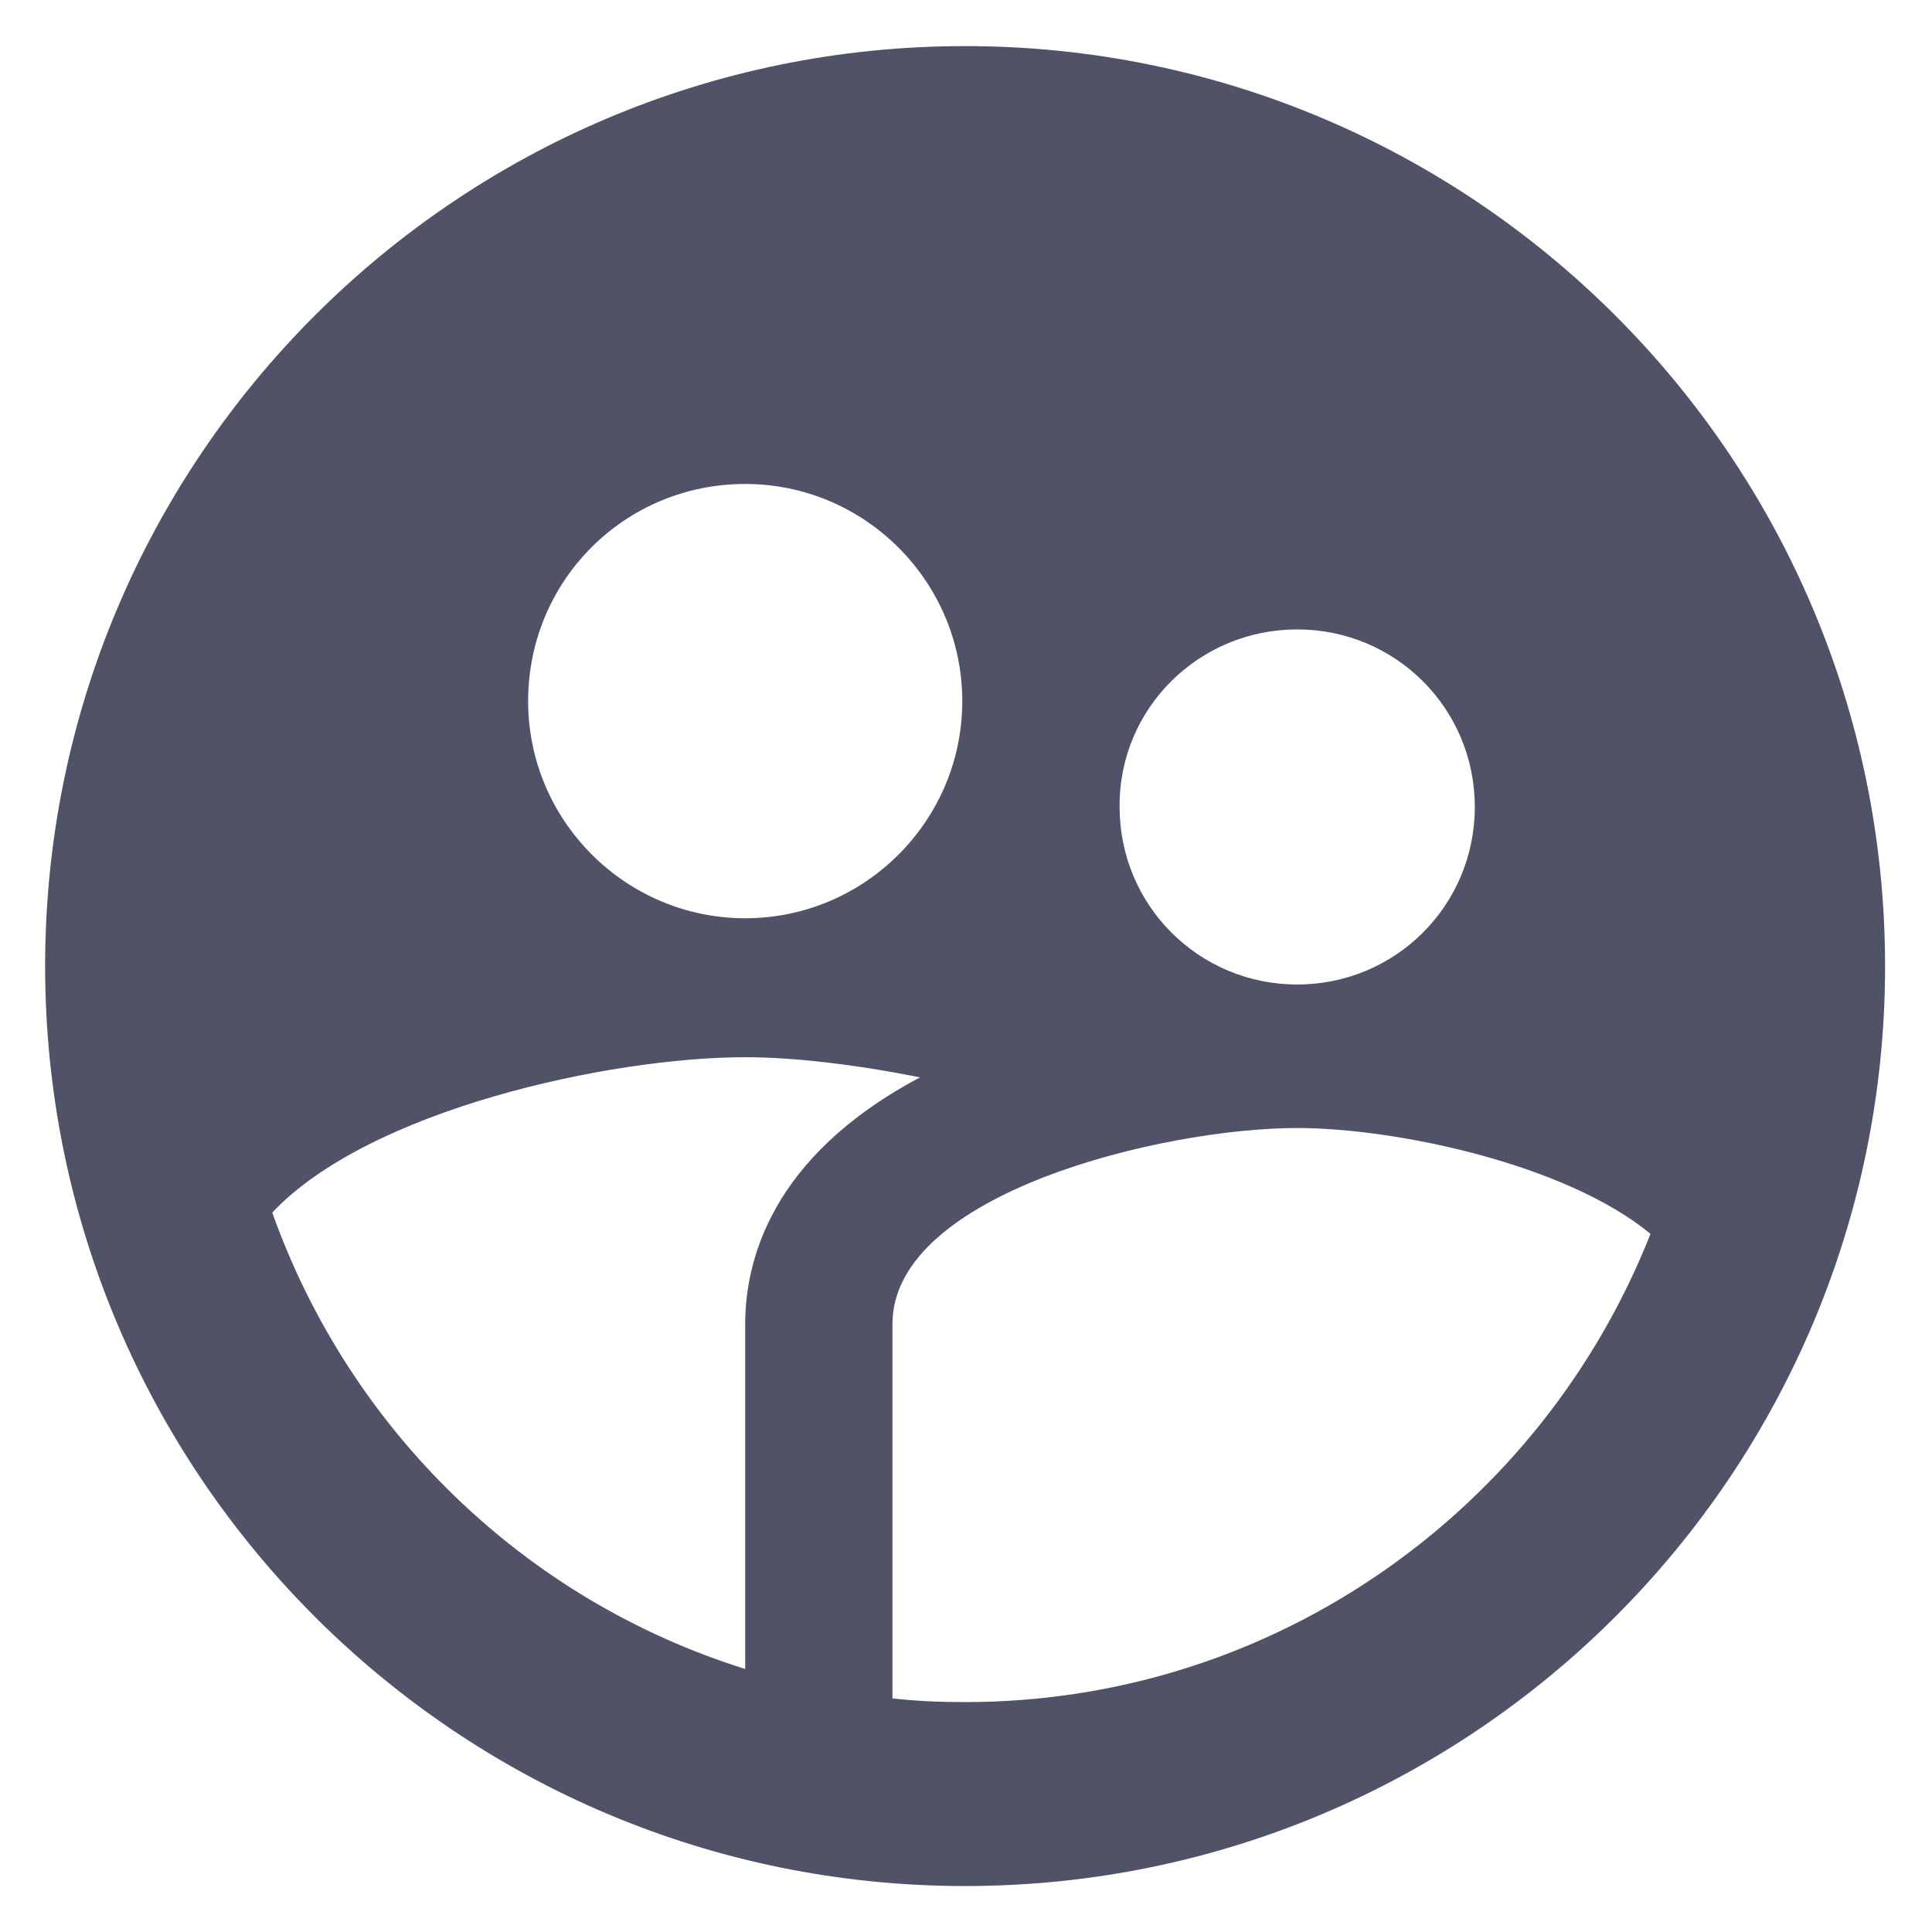 <svg width="14" height="14" viewBox="0 0 14 14" fill="none" xmlns="http://www.w3.org/2000/svg">
<path d="M6.993 0.334C3.313 0.334 0.327 3.321 0.327 7.001C0.327 10.681 3.313 13.667 6.993 13.667C10.673 13.667 13.66 10.681 13.66 7.001C13.66 3.321 10.673 0.334 6.993 0.334ZM9.4 4.561C10.113 4.561 10.687 5.134 10.687 5.847C10.687 6.561 10.113 7.134 9.4 7.134C8.687 7.134 8.113 6.561 8.113 5.847C8.107 5.134 8.687 4.561 9.4 4.561ZM5.4 3.507C6.267 3.507 6.973 4.214 6.973 5.081C6.973 5.947 6.267 6.654 5.4 6.654C4.533 6.654 3.827 5.947 3.827 5.081C3.827 4.207 4.527 3.507 5.4 3.507ZM5.4 9.594V12.094C3.8 11.594 2.533 10.361 1.973 8.787C2.673 8.041 4.42 7.661 5.4 7.661C5.753 7.661 6.2 7.714 6.667 7.807C5.573 8.387 5.4 9.154 5.4 9.594ZM6.993 12.334C6.813 12.334 6.64 12.327 6.467 12.307V9.594C6.467 8.647 8.427 8.174 9.4 8.174C10.113 8.174 11.347 8.434 11.96 8.941C11.18 10.921 9.253 12.334 6.993 12.334Z" fill="#505267"/>
</svg>
